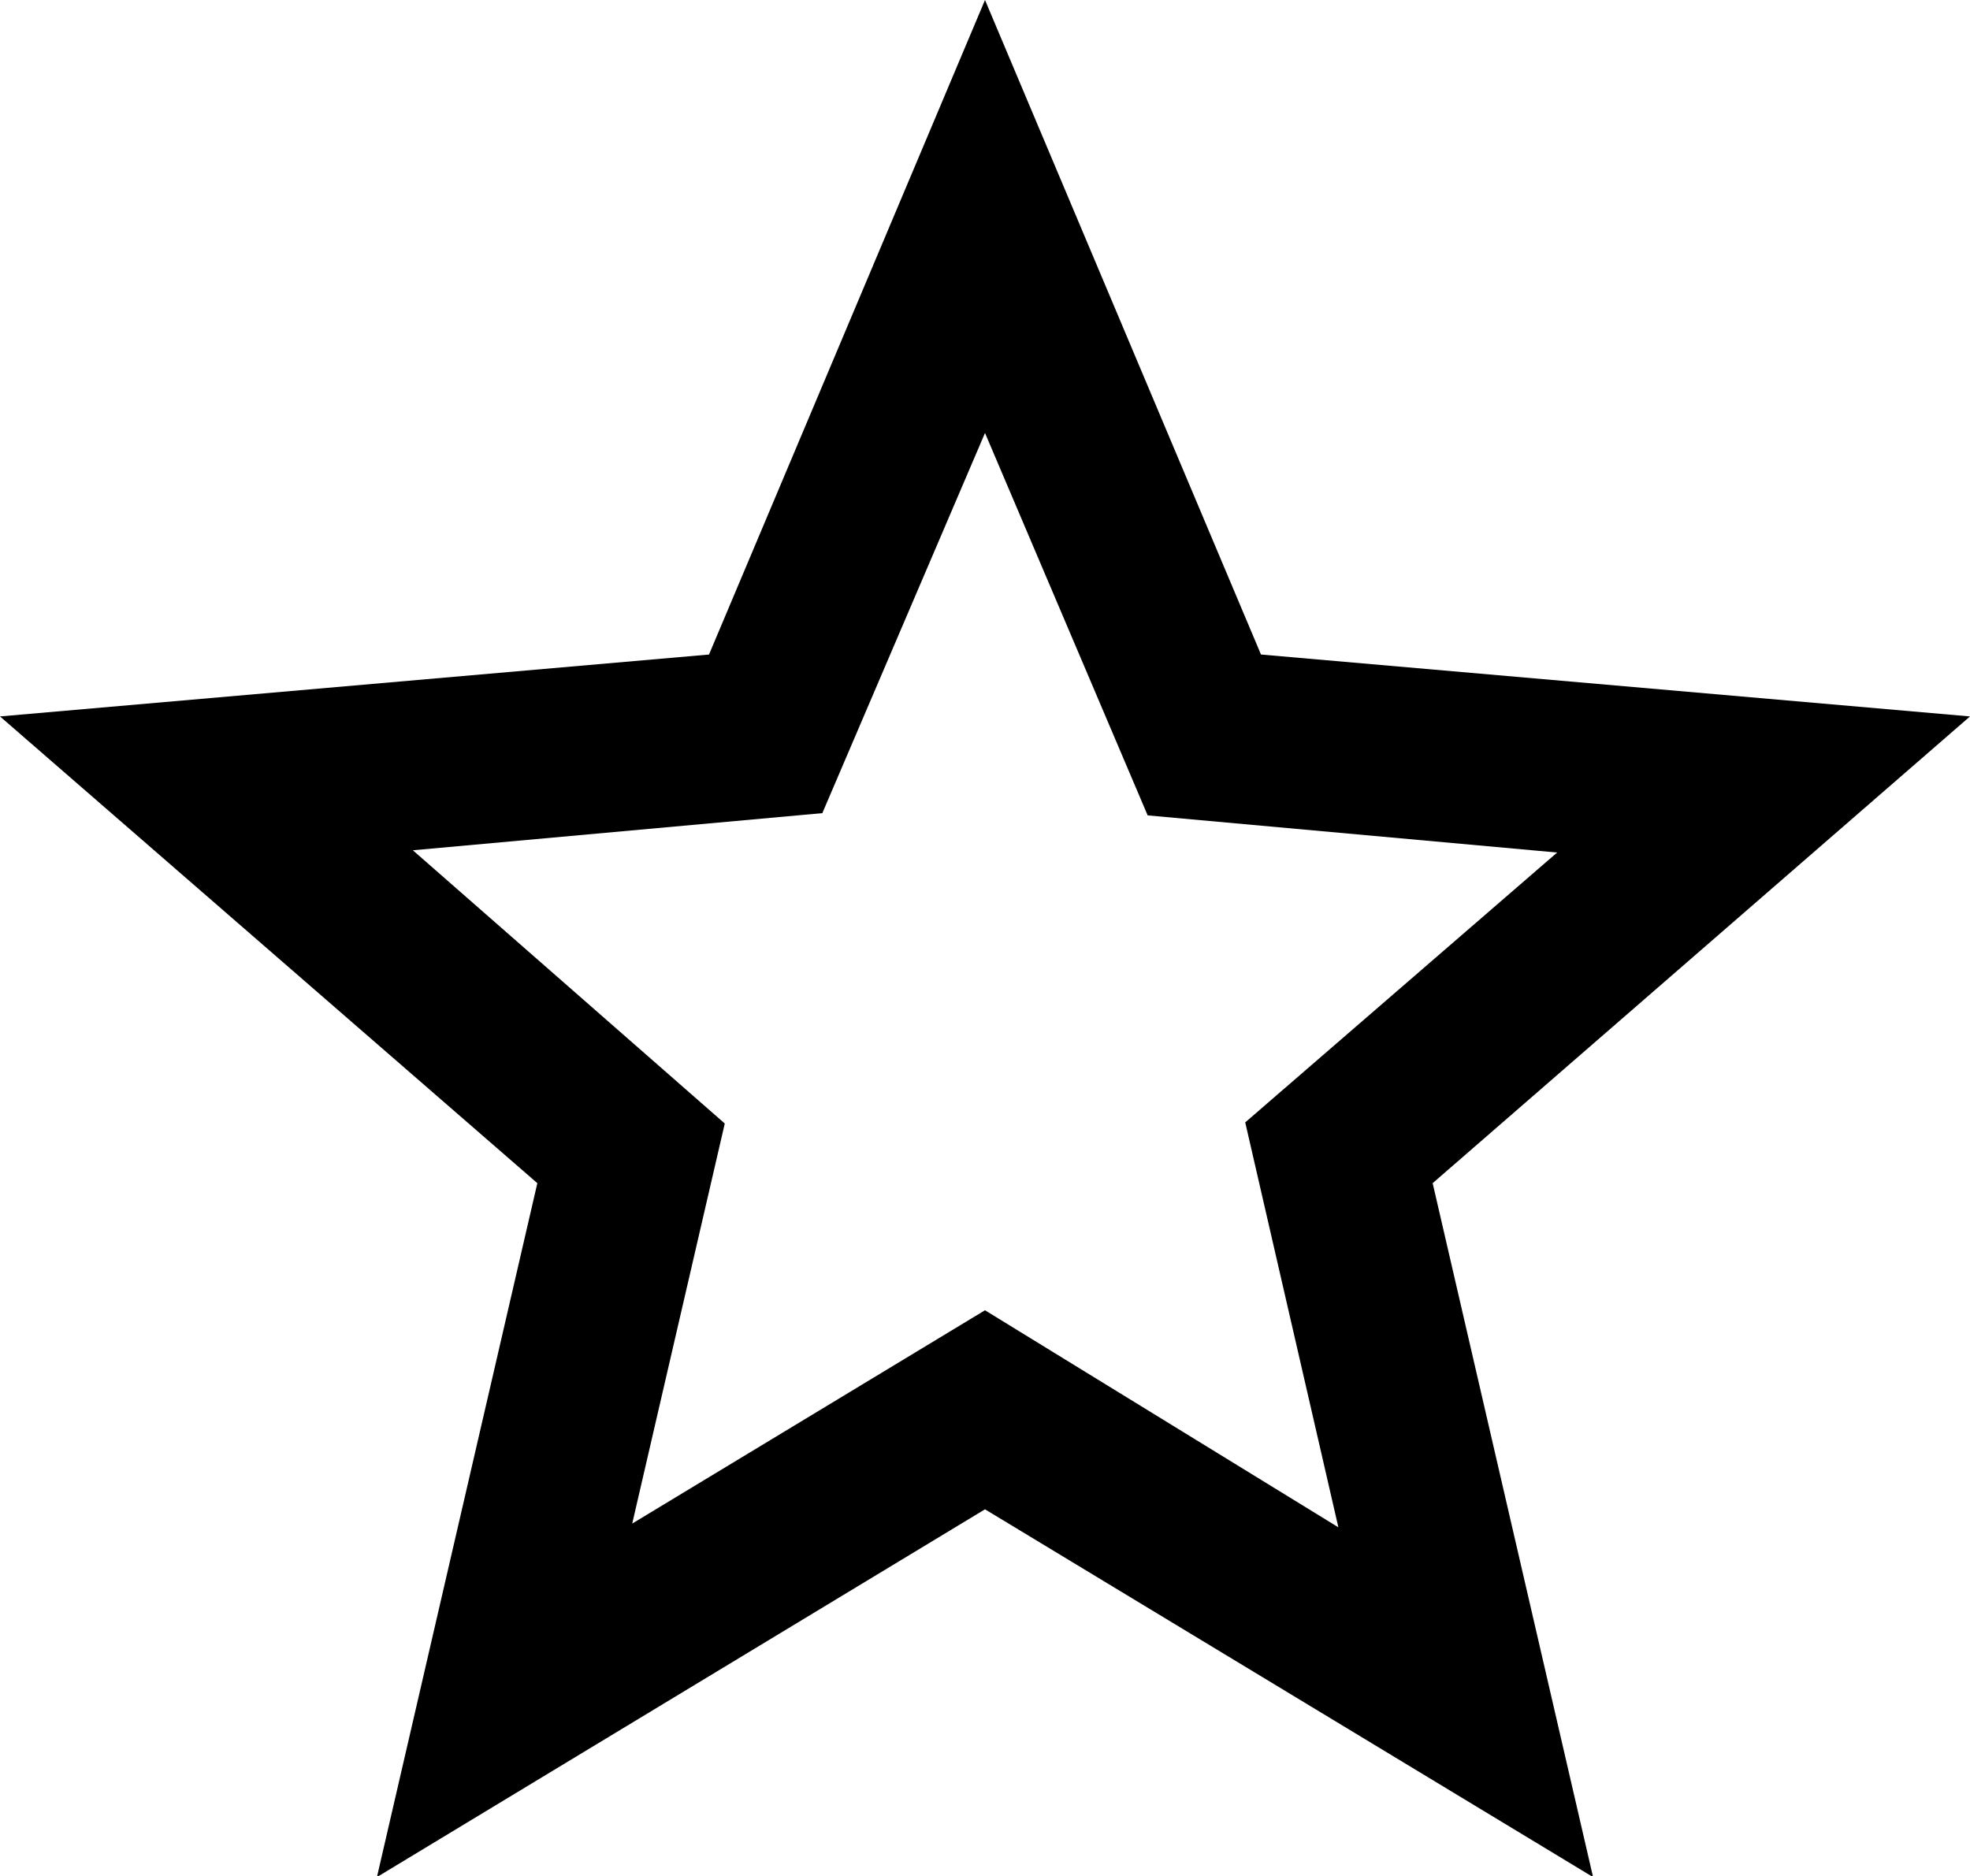 <svg viewBox="0 0 21 20" fill="currentColor" xmlns="http://www.w3.org/2000/svg">
<path d="M6.733 16.247L10.5 13.969L14.267 16.283L13.274 11.966L16.599 9.089L12.234 8.693L10.5 4.616L8.766 8.669L4.401 9.065L7.726 11.978L6.733 16.271V16.247ZM4.018 20.012L5.728 12.614L0 7.638L7.558 6.978L10.5 0L13.442 6.978L21 7.638L15.272 12.614L16.982 20.012L10.5 16.091L4.018 20.012Z" fill="currentColor"/>
</svg>
